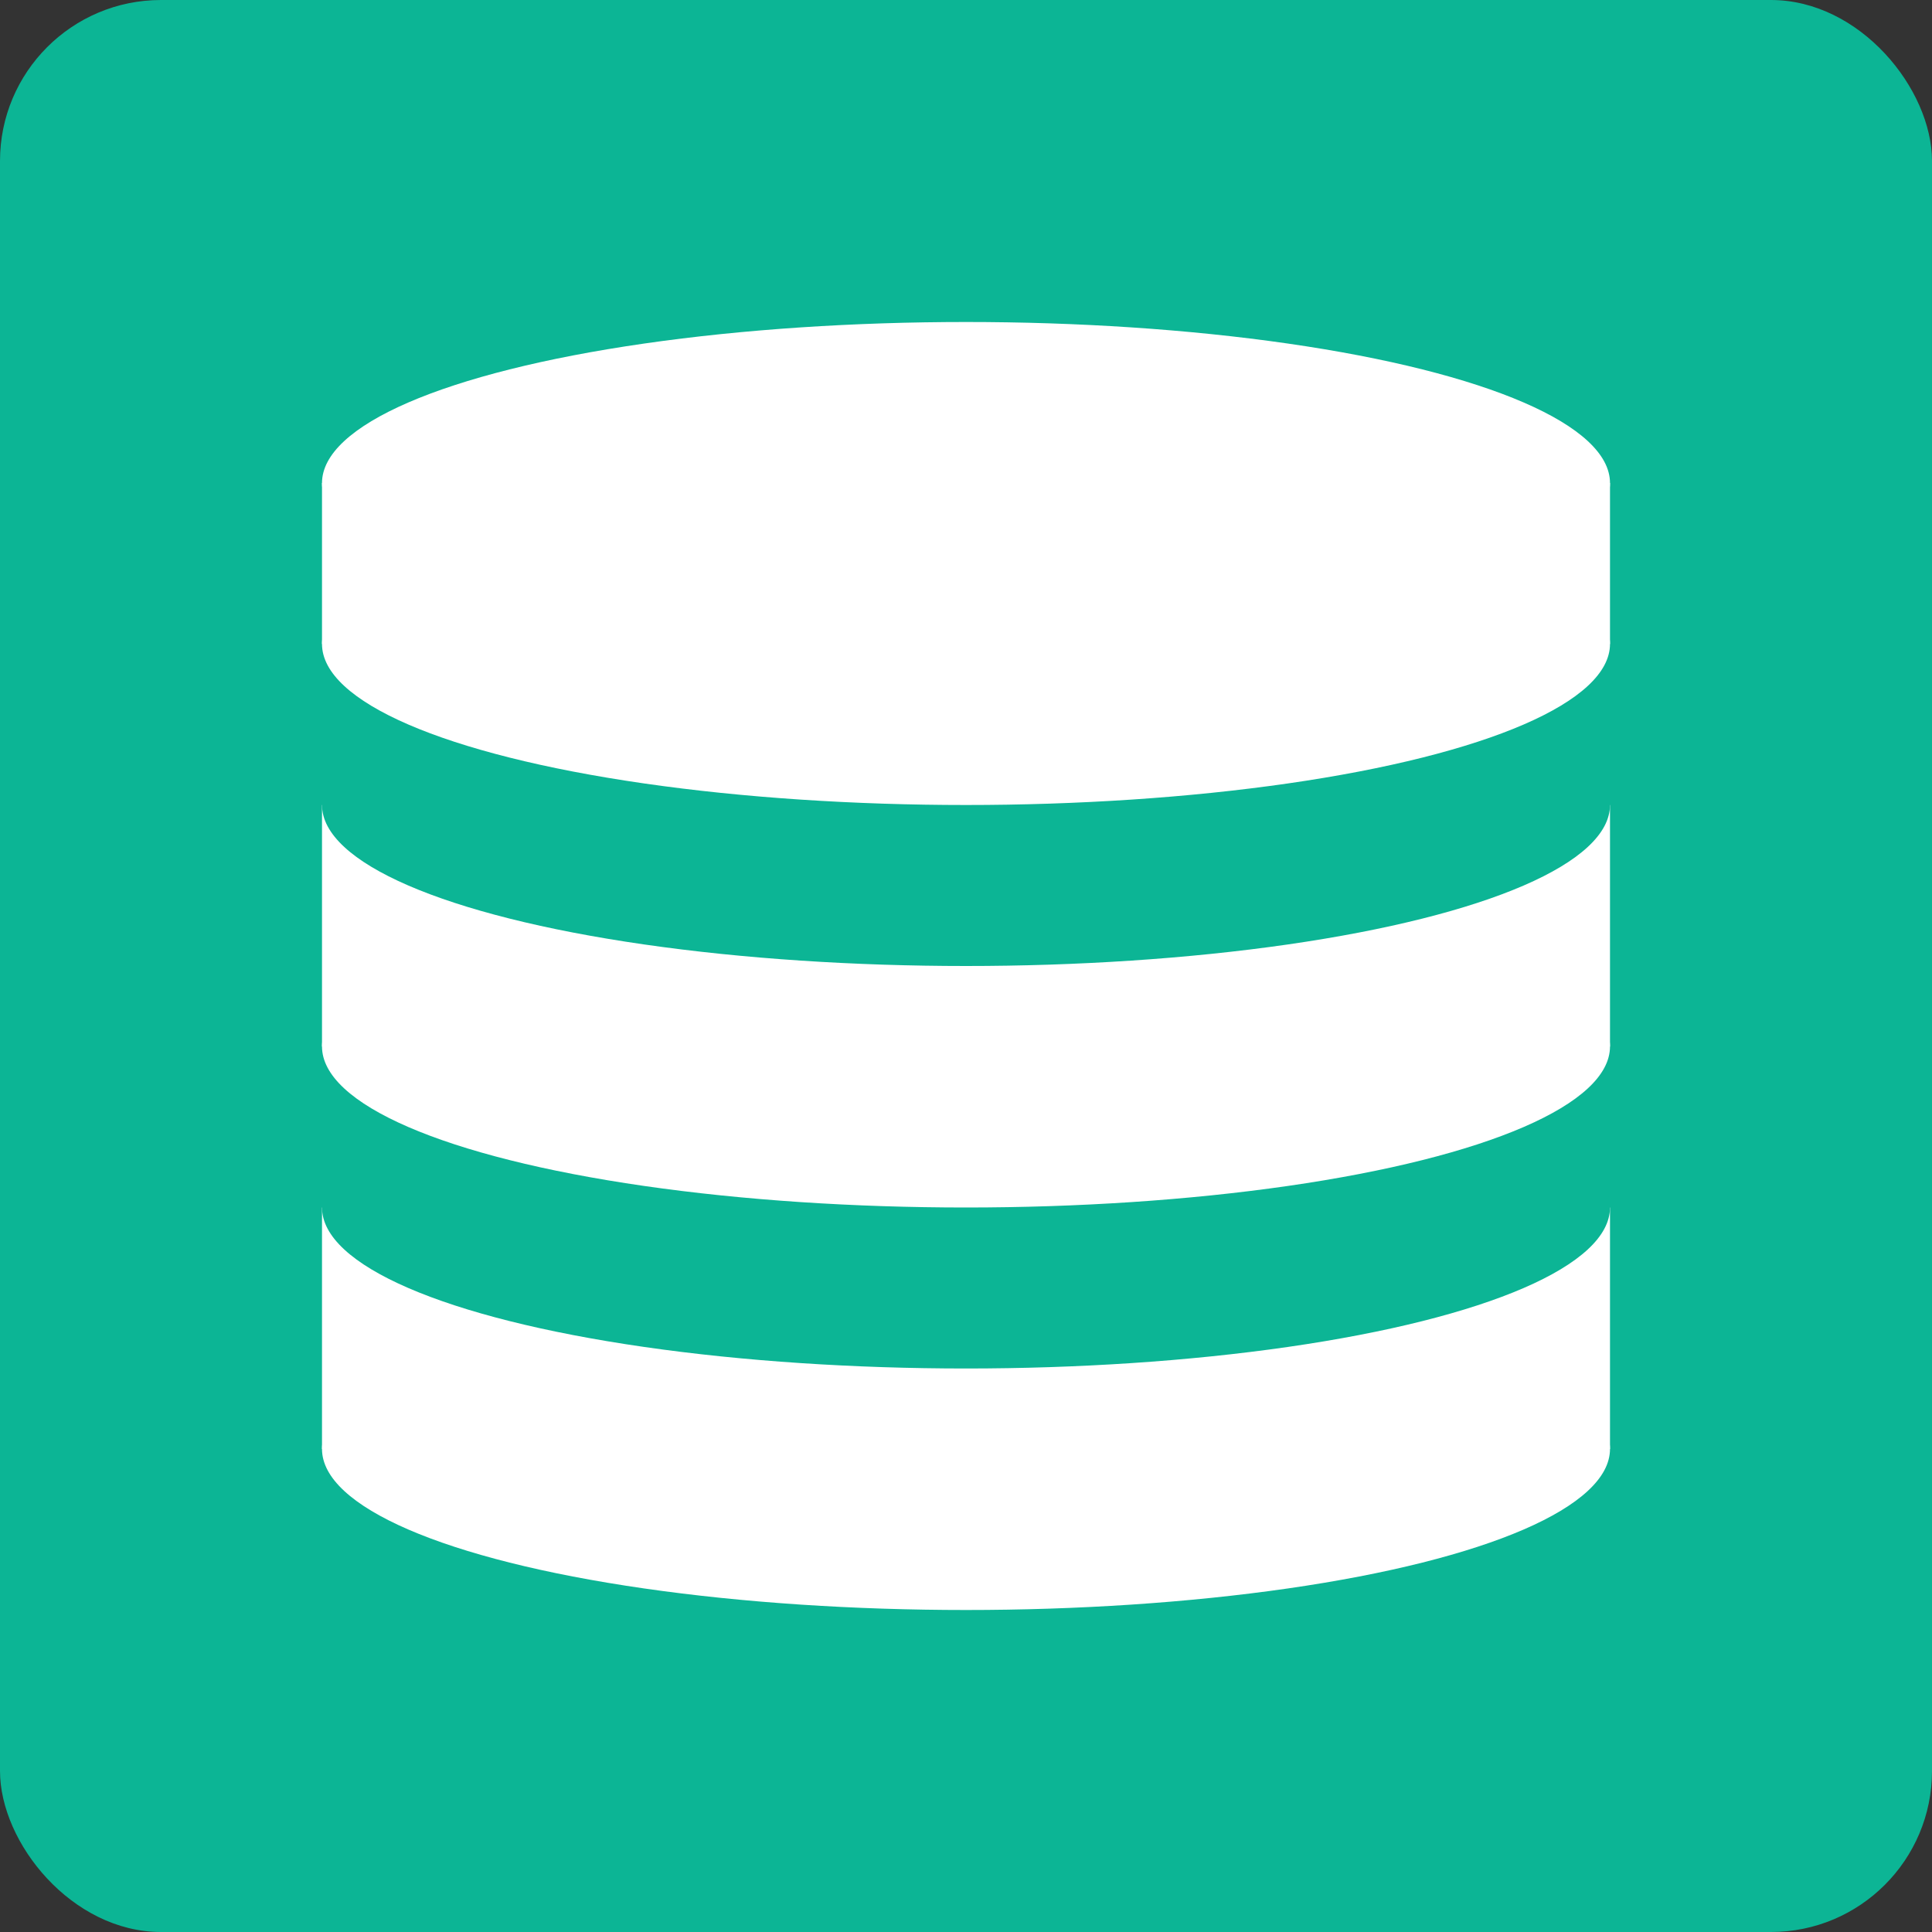 <svg width="24" height="24" viewBox="0 0 24 24" fill="none" xmlns="http://www.w3.org/2000/svg">
<rect x="0" y="0" width="24" height="24" fill="#333333" stroke="none"/>
<rect width="24" height="24" rx="2" fill="#0CB595"/>
<rect x="4" y="15" width="16" height="3" fill="white"/>
<ellipse cx="12" cy="18" rx="8" ry="2" fill="white"/>
<ellipse cx="12" cy="15" rx="8" ry="2" fill="#0CB595"/>
<rect x="4" y="10" width="16" height="3" fill="white"/>
<rect x="4" y="6" width="16" height="2" fill="white"/>
<ellipse cx="12" cy="13" rx="8" ry="2" fill="white"/>
<ellipse cx="12" cy="10" rx="8" ry="2" fill="#0CB595"/>
<ellipse cx="12" cy="8" rx="8" ry="2" fill="white"/>
<ellipse cx="12" cy="6" rx="8" ry="2" fill="white"/>
</svg>
